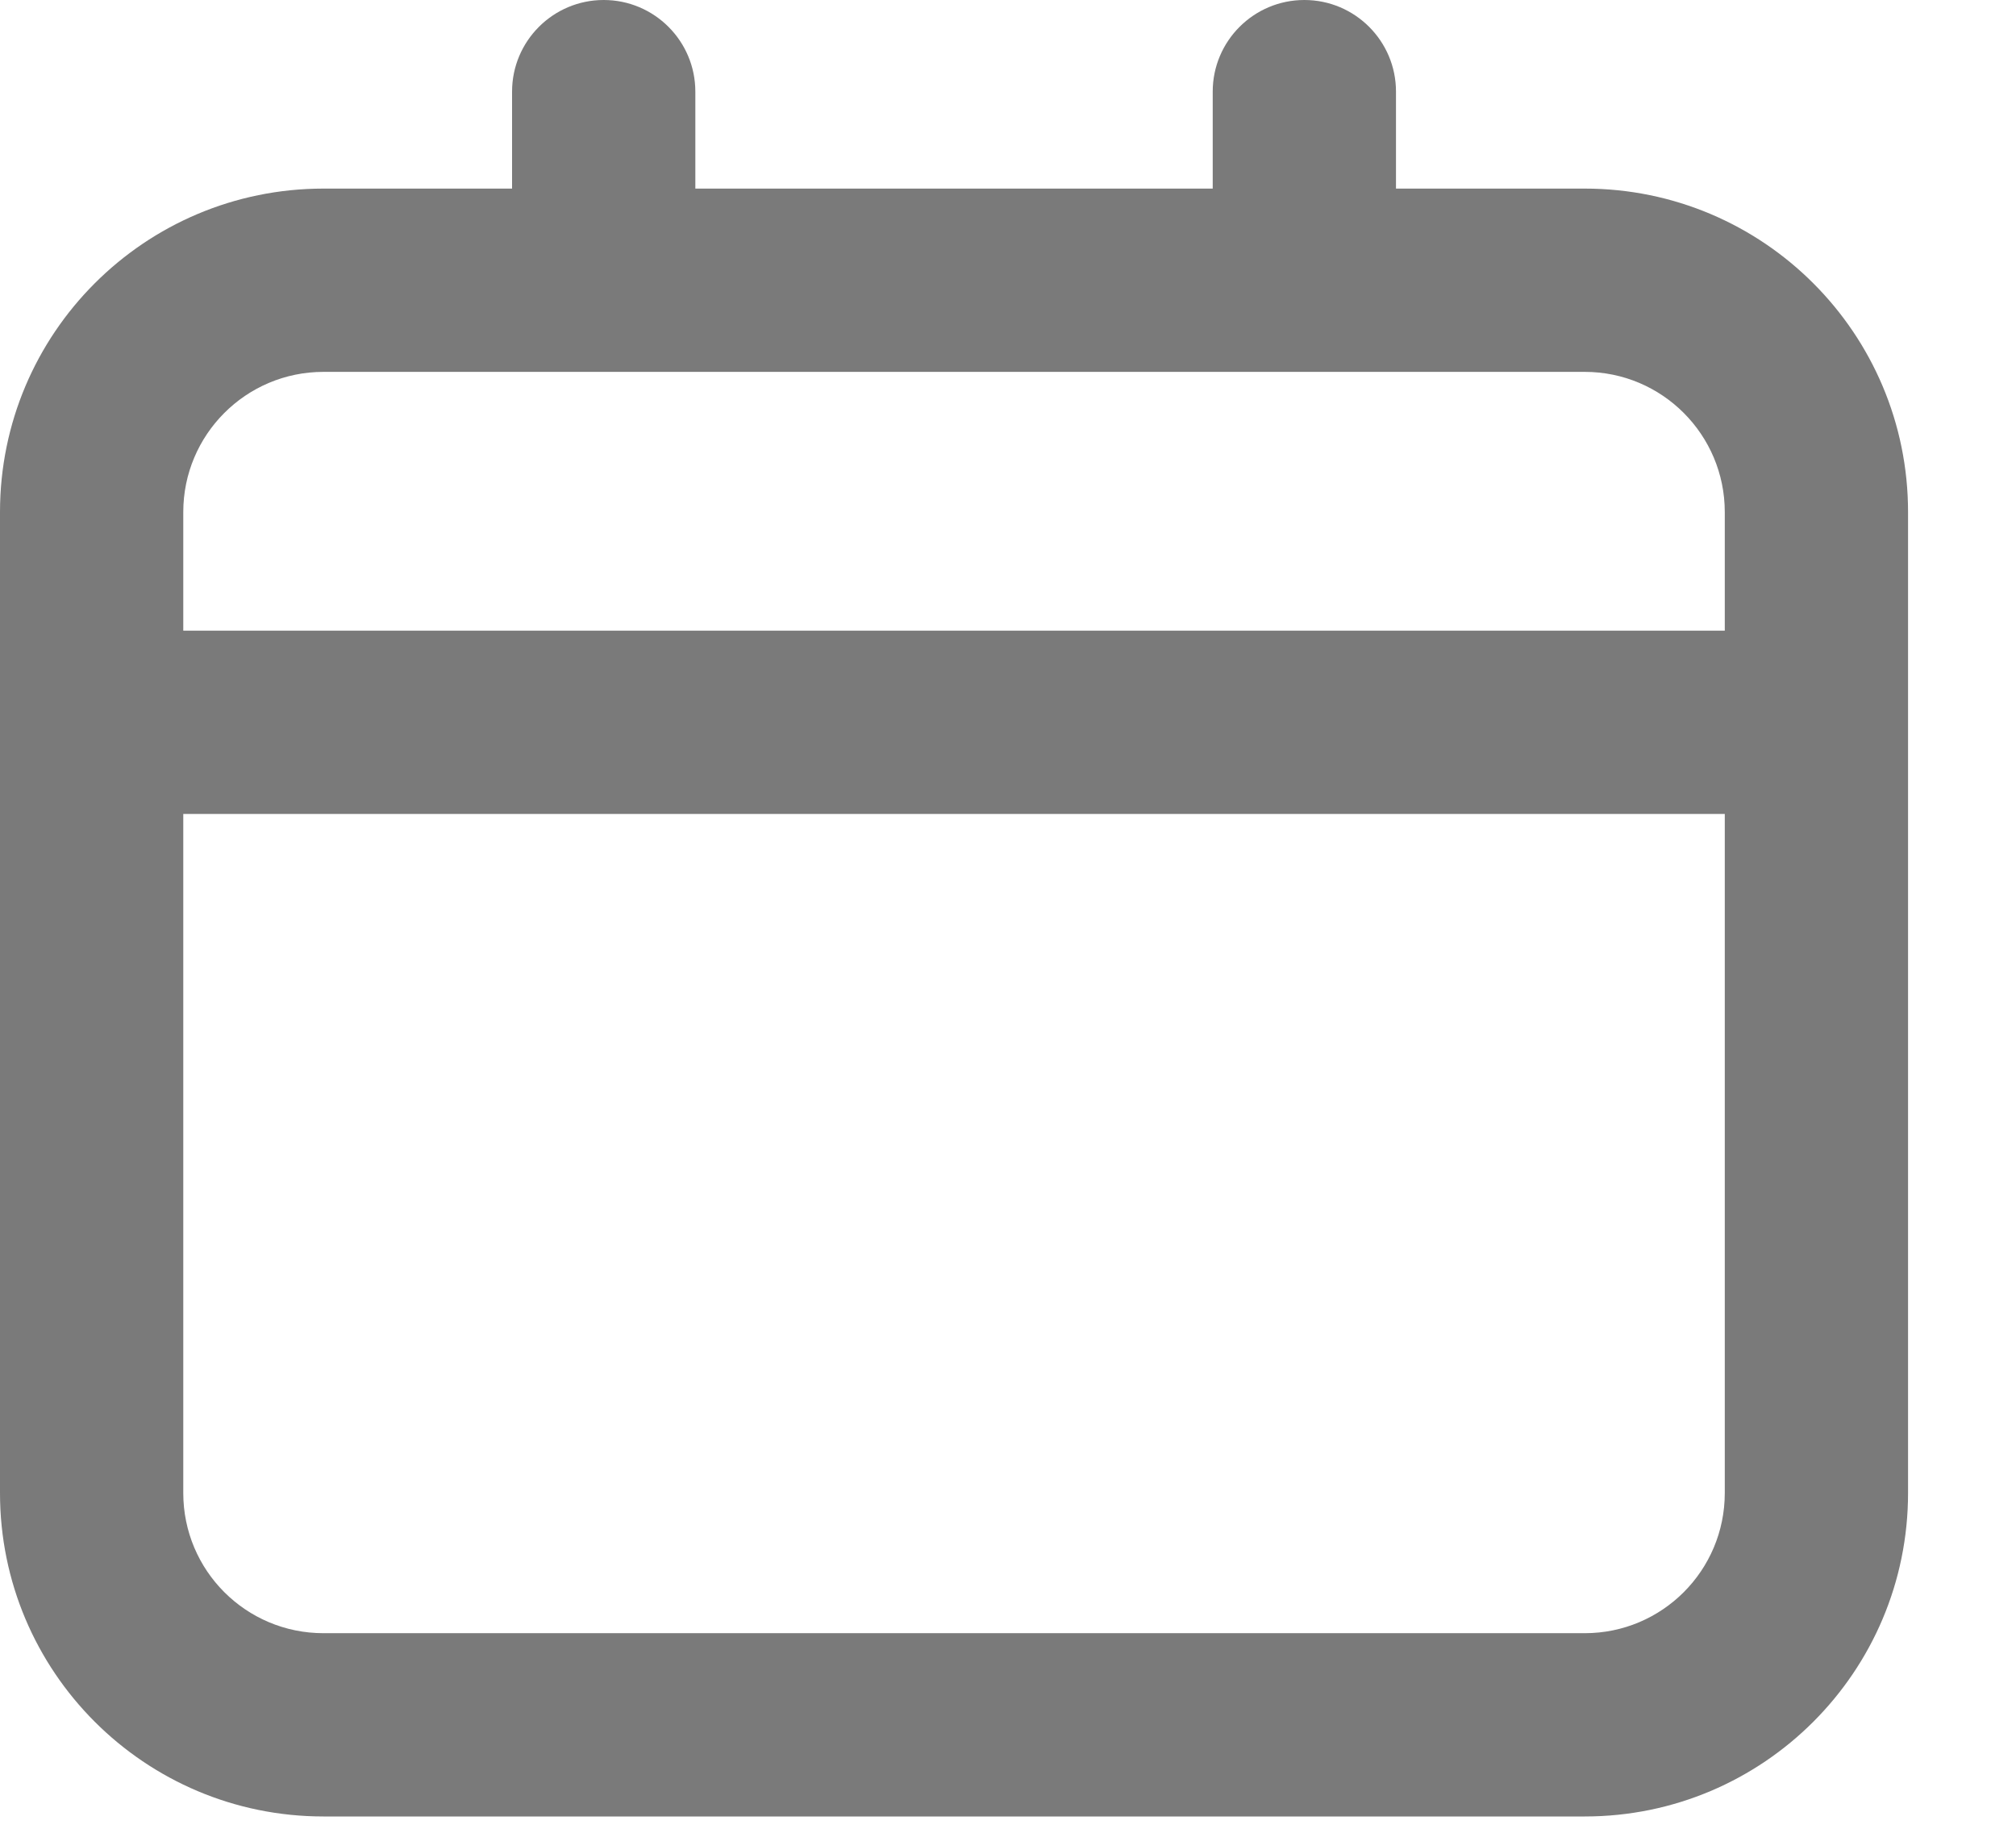 <svg width="11" height="10" viewBox="0 0 11 10" fill="none" xmlns="http://www.w3.org/2000/svg">
<path fill-rule="evenodd" clip-rule="evenodd" d="M7.117 0C7.393 0 7.617 0.224 7.617 0.5V1.029H8.647C9.621 1.029 10.411 1.819 10.411 2.794V8.146C10.411 9.121 9.621 9.911 8.647 9.911H1.765C0.79 9.911 0 9.121 0 8.146V2.794C0 1.819 0.79 1.029 1.765 1.029H2.794V0.5C2.794 0.224 3.018 0 3.294 0C3.57 0 3.794 0.224 3.794 0.5V1.029H6.617V0.5C6.617 0.224 6.841 0 7.117 0ZM1 2.794C1 2.372 1.342 2.029 1.765 2.029H8.647C9.069 2.029 9.411 2.372 9.411 2.794V3.441H1V2.794ZM1 4.441V8.146C1 8.569 1.342 8.911 1.765 8.911H8.647C9.069 8.911 9.411 8.569 9.411 8.146V4.441H1Z" fill="#7A7A7A"/>
</svg>
